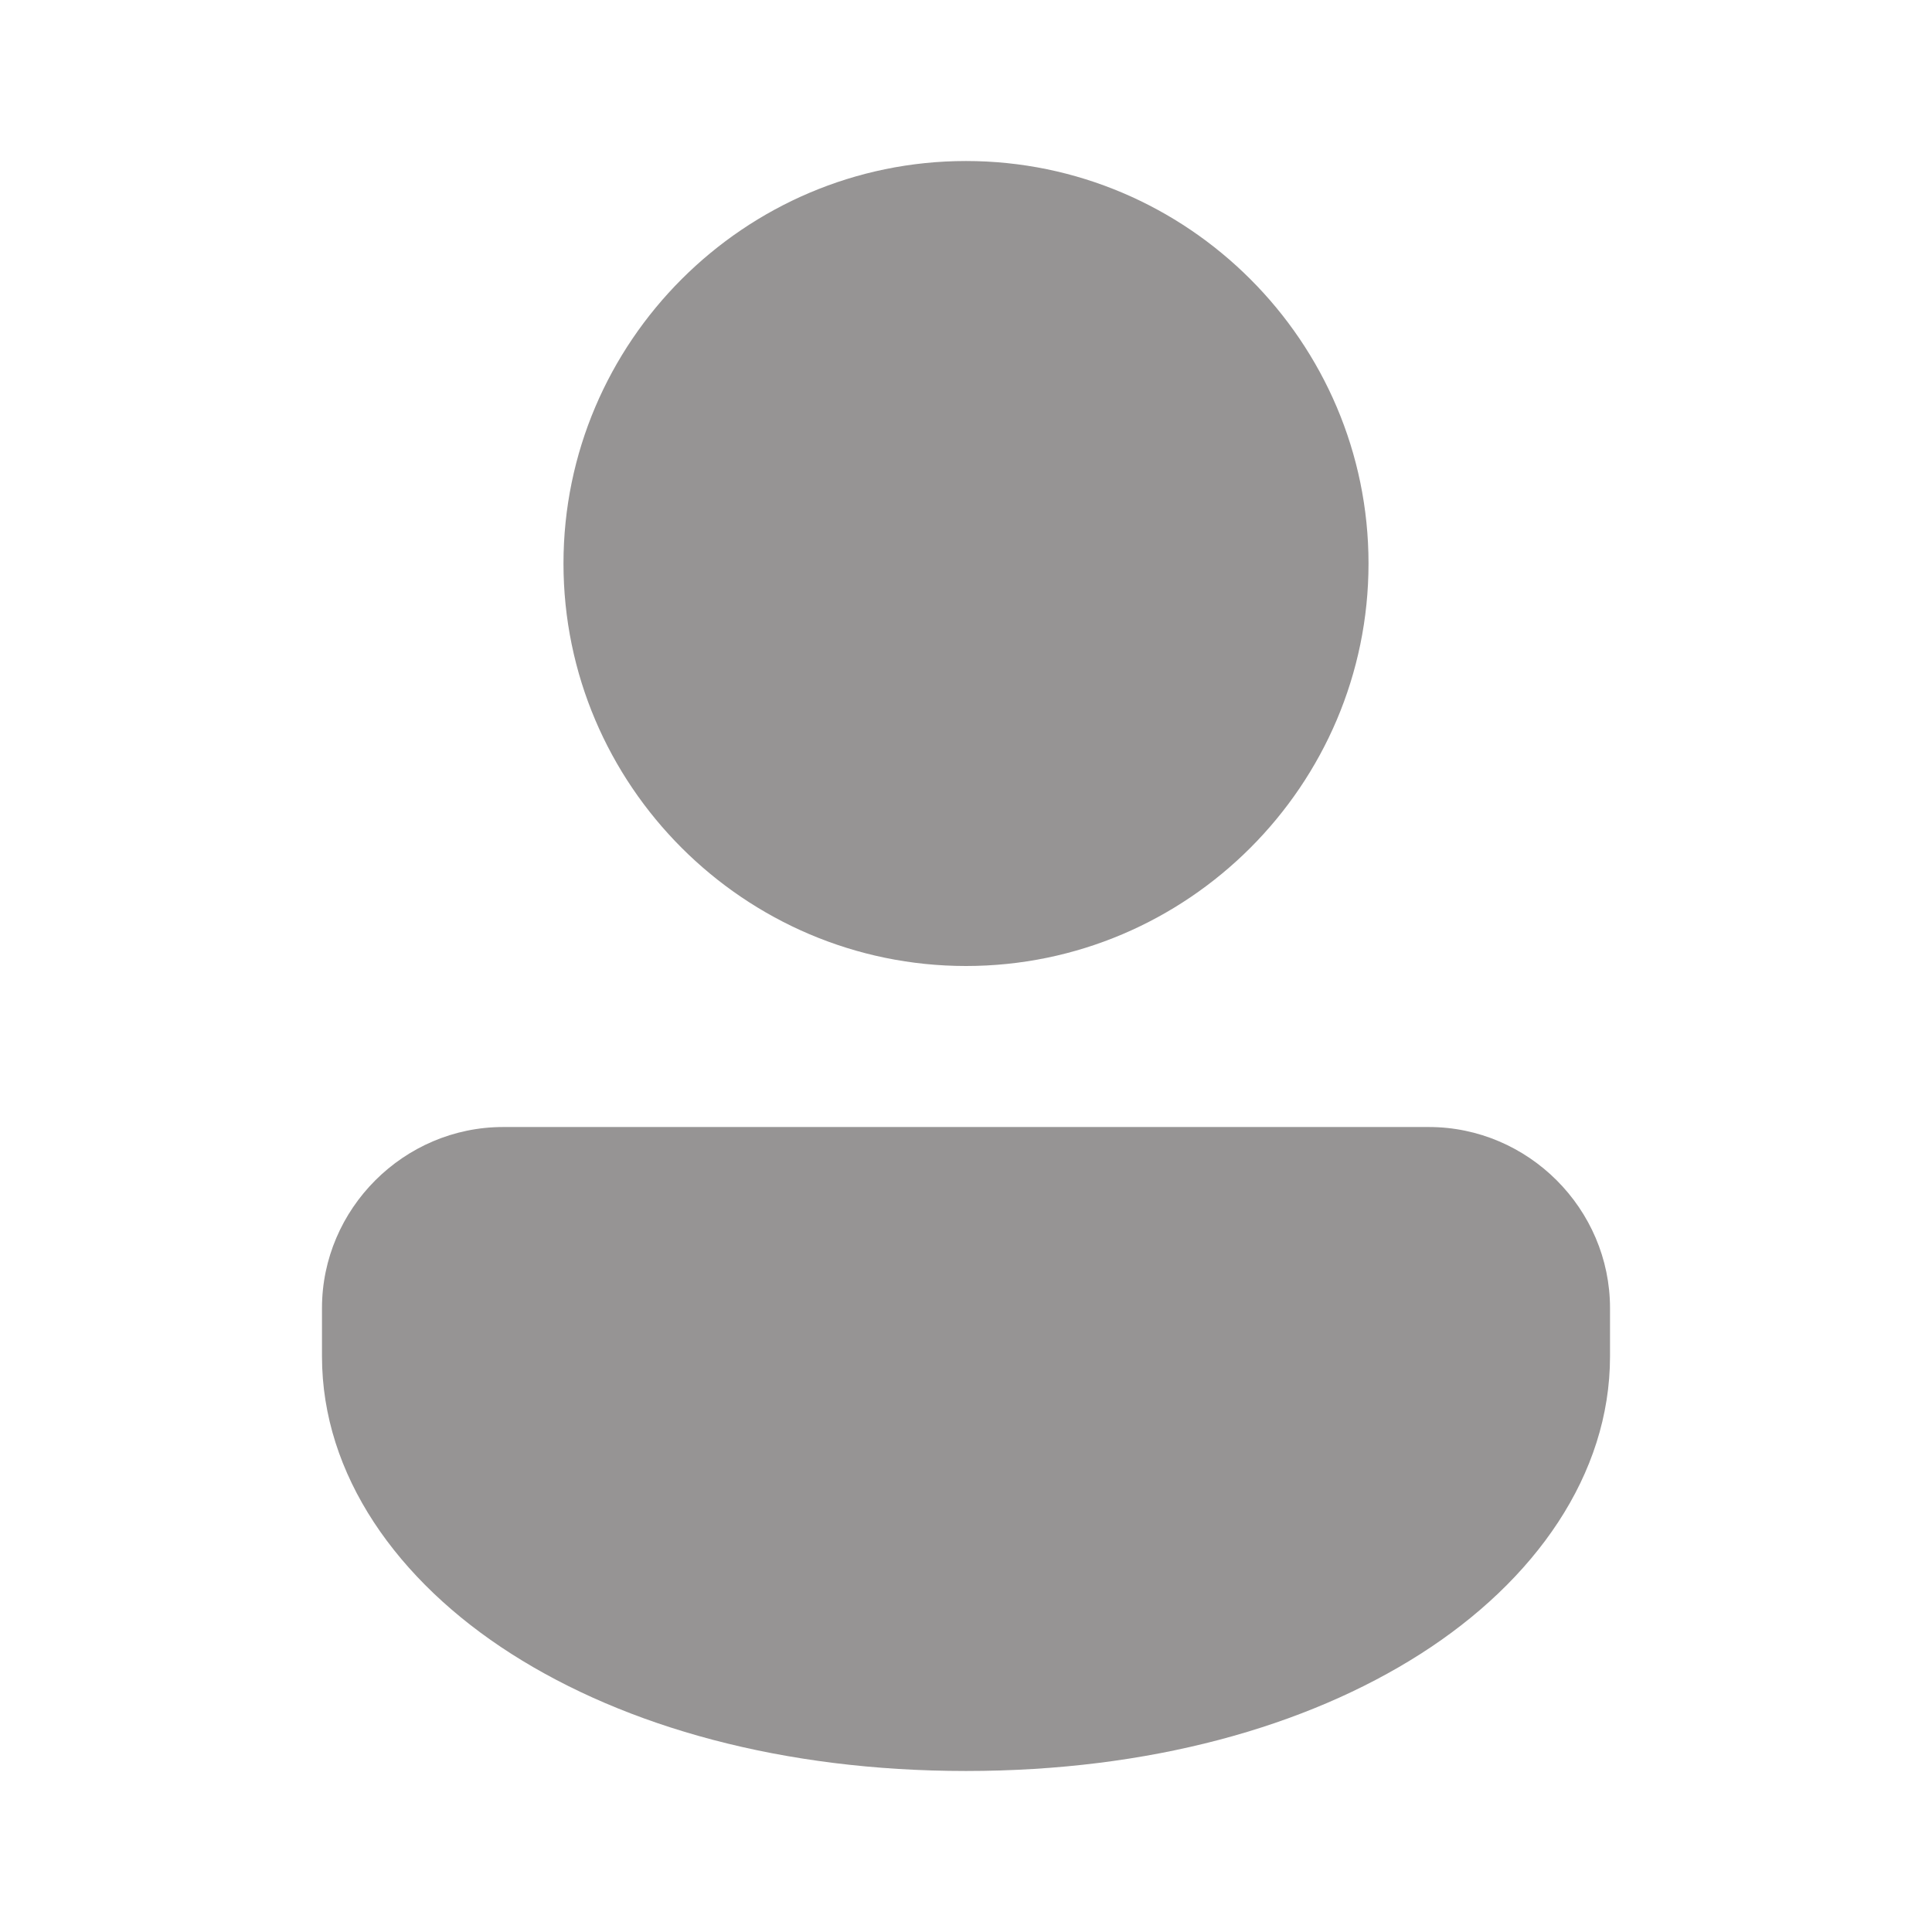 <svg fill="none" height="38" viewBox="0 0 38 38" width="38" xmlns="http://www.w3.org/2000/svg">
    <path
        d="M19 3.167C14.642 3.167 11.083 6.725 11.083 11.083C11.083 15.442 14.642 19 19 19C23.358 19 26.917 15.442 26.917 11.083C26.917 6.725 23.358 3.167 19 3.167ZM9.896 22.167C7.942 22.167 6.333 23.776 6.333 25.729V26.679C6.333 29.007 7.81 31.095 10.061 32.531C12.313 33.967 15.394 34.833 19 34.833C22.606 34.833 25.687 33.967 27.939 32.531C30.19 31.095 31.667 29.007 31.667 26.679V25.729C31.667 23.776 30.058 22.167 28.104 22.167H9.896Z"
        fill="#969494" />
</svg>

